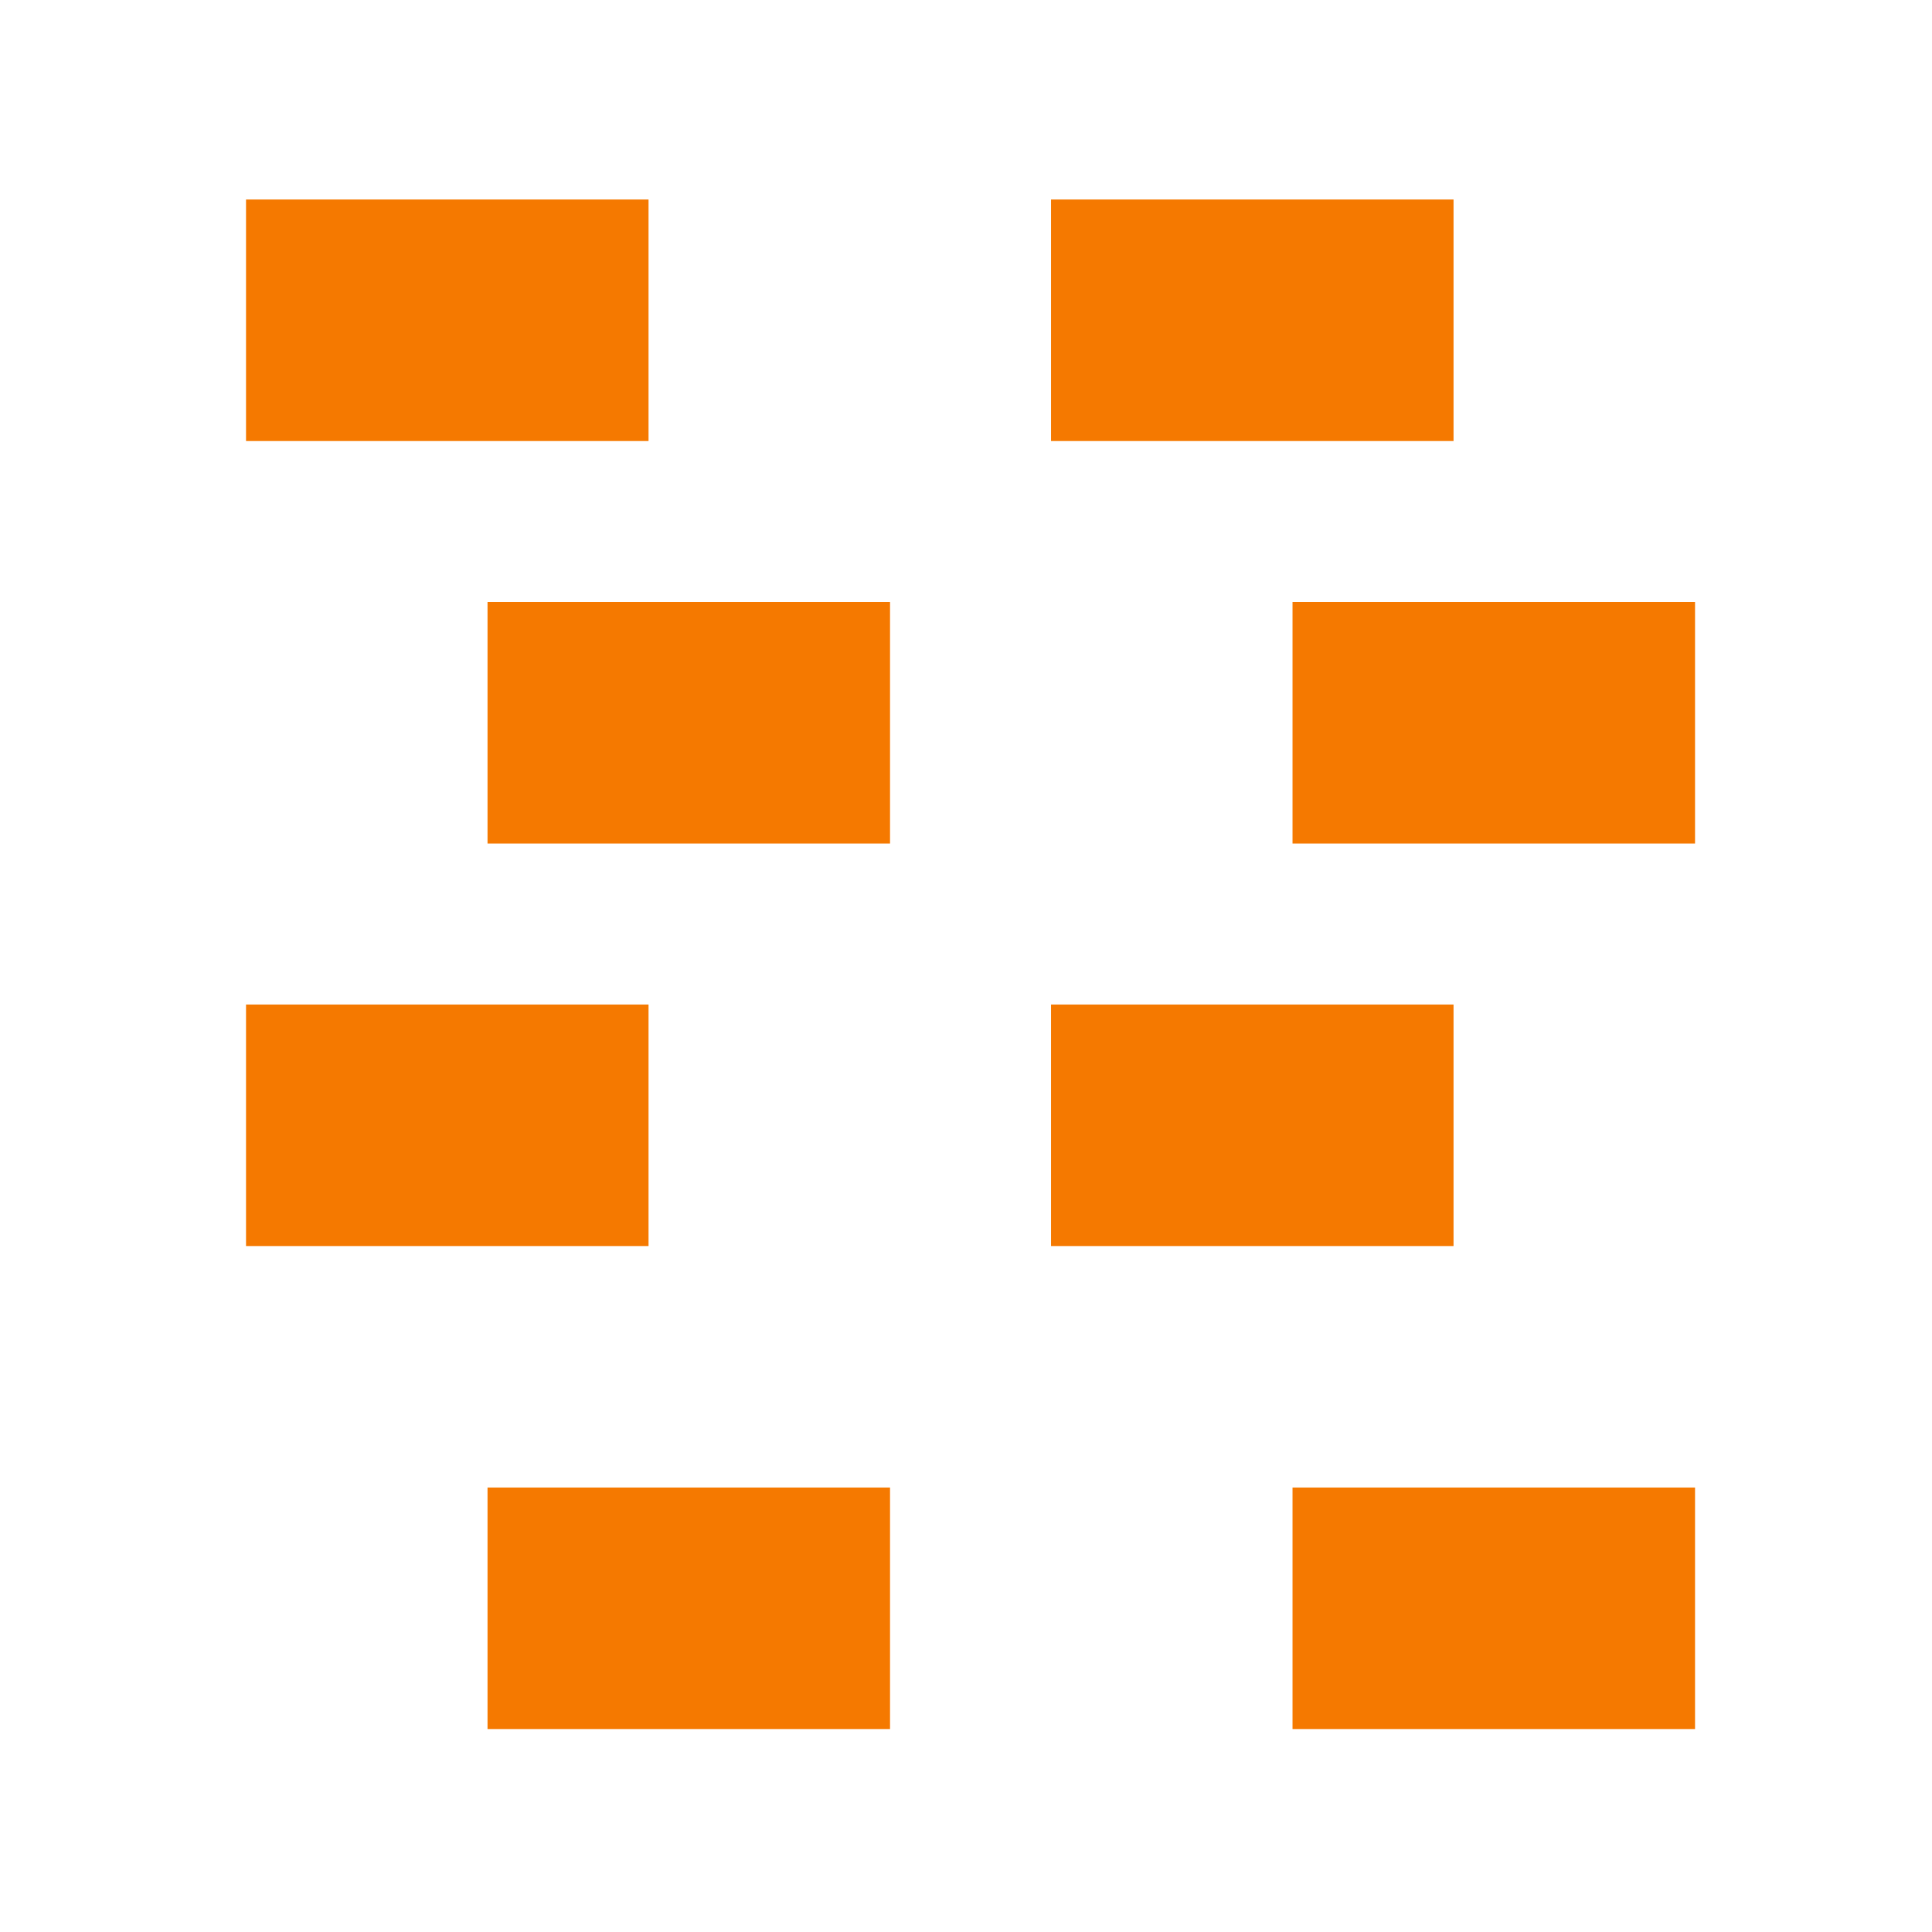 <?xml version="1.0" encoding="UTF-8" standalone="no"?>
<!-- Created with Inkscape (http://www.inkscape.org/) -->

<svg
   xmlns:dc="http://purl.org/dc/elements/1.1/"
   xmlns:cc="http://creativecommons.org/ns#"
   xmlns:rdf="http://www.w3.org/1999/02/22-rdf-syntax-ns#"
   xmlns:svg="http://www.w3.org/2000/svg"
   xmlns="http://www.w3.org/2000/svg"
   xmlns:xlink="http://www.w3.org/1999/xlink"
   xmlns:sodipodi="http://sodipodi.sourceforge.net/DTD/sodipodi-0.dtd"
   xmlns:inkscape="http://www.inkscape.org/namespaces/inkscape"
   version="1.0"
   width="24"
   height="24"
   id="svg11785"
   inkscape:version="0.91 r"
   sodipodi:docname="distribute-randomize.svg">
  <sodipodi:namedview
     pagecolor="#ffffff"
     bordercolor="#666666"
     borderopacity="1"
     objecttolerance="10"
     gridtolerance="10"
     guidetolerance="10"
     inkscape:pageopacity="0"
     inkscape:pageshadow="2"
     inkscape:window-width="1835"
     inkscape:window-height="1027"
     id="namedview45"
     showgrid="true"
     inkscape:zoom="26.5"
     inkscape:cx="5.7008161"
     inkscape:cy="12"
     inkscape:window-x="75"
     inkscape:window-y="24"
     inkscape:window-maximized="0"
     inkscape:current-layer="g7396">
    <inkscape:grid
       type="xygrid"
       id="grid4164" />
  </sodipodi:namedview>
  <defs
     id="defs11787">
    <linearGradient
       x1="187.609"
       y1="489.359"
       x2="186.937"
       y2="489.359"
       id="linearGradient7448"
       xlink:href="#linearGradient2968"
       gradientUnits="userSpaceOnUse"
       gradientTransform="translate(-396,-981)" />
    <linearGradient
       x1="187.816"
       y1="489.547"
       x2="187.172"
       y2="489.547"
       id="linearGradient7446"
       xlink:href="#linearGradient2974"
       gradientUnits="userSpaceOnUse"
       gradientTransform="translate(-396,-981)" />
    <linearGradient
       x1="187.609"
       y1="489.359"
       x2="186.937"
       y2="489.359"
       id="linearGradient7444"
       xlink:href="#linearGradient2986"
       gradientUnits="userSpaceOnUse" />
    <linearGradient
       x1="187.816"
       y1="489.547"
       x2="187.172"
       y2="489.547"
       id="linearGradient7442"
       xlink:href="#linearGradient2980"
       gradientUnits="userSpaceOnUse" />
    <linearGradient
       id="linearGradient2968">
      <stop
         id="stop2970"
         style="stop-color:#ce5c00;stop-opacity:1"
         offset="0" />
      <stop
         id="stop2972"
         style="stop-color:#ce5c00;stop-opacity:0"
         offset="1" />
    </linearGradient>
    <linearGradient
       x1="187.609"
       y1="489.359"
       x2="186.937"
       y2="489.359"
       id="linearGradient7440"
       xlink:href="#linearGradient2968"
       gradientUnits="userSpaceOnUse"
       gradientTransform="translate(-396,-981)" />
    <linearGradient
       id="linearGradient2974">
      <stop
         id="stop2976"
         style="stop-color:#fcaf3e;stop-opacity:1"
         offset="0" />
      <stop
         id="stop2978"
         style="stop-color:#fcaf3e;stop-opacity:0"
         offset="1" />
    </linearGradient>
    <linearGradient
       x1="187.816"
       y1="489.547"
       x2="187.172"
       y2="489.547"
       id="linearGradient7438"
       xlink:href="#linearGradient2974"
       gradientUnits="userSpaceOnUse"
       gradientTransform="translate(-396,-981)" />
    <linearGradient
       id="linearGradient2986">
      <stop
         id="stop2988"
         style="stop-color:#ce5c00;stop-opacity:1"
         offset="0" />
      <stop
         id="stop2990"
         style="stop-color:#ce5c00;stop-opacity:0"
         offset="1" />
    </linearGradient>
    <linearGradient
       x1="187.609"
       y1="489.359"
       x2="186.937"
       y2="489.359"
       id="linearGradient7436"
       xlink:href="#linearGradient2986"
       gradientUnits="userSpaceOnUse" />
    <linearGradient
       id="linearGradient2980">
      <stop
         id="stop2982"
         style="stop-color:#fcaf3e;stop-opacity:1"
         offset="0" />
      <stop
         id="stop2984"
         style="stop-color:#fcaf3e;stop-opacity:0"
         offset="1" />
    </linearGradient>
    <linearGradient
       x1="187.816"
       y1="489.547"
       x2="187.172"
       y2="489.547"
       id="linearGradient7434"
       xlink:href="#linearGradient2980"
       gradientUnits="userSpaceOnUse" />
  </defs>
  <g
     id="layer1"
     transform="translate(0,2)">
    <g
       transform="matrix(0,-1,1,0,70,51.996)"
       id="g7396"
       style="display:inline">
      <g
         transform="matrix(0,1.641,-1.575,0,803.977,-379.359)"
         id="g7410"
         style="fill:#f57900;fill-opacity:1;stroke:none">
        <rect
           style="fill:#f57900;fill-opacity:1;stroke:none;stroke-width:1;stroke-linecap:butt;stroke-linejoin:round;stroke-miterlimit:0;stroke-dasharray:none;stroke-dashoffset:0;stroke-opacity:1"
           id="rect4172"
           y="477.752"
           x="190.381"
           height="1.905"
           width="3.047" />
      </g>
      <g
         id="g4175"
         transform="matrix(0,-1.313,1.313,0,-593.286,201.731)"
         style="fill:#f57900;fill-opacity:1;stroke:none" />
      <g
         style="fill:#f57900;fill-opacity:1;stroke:none"
         id="g4166"
         transform="matrix(0,1.641,-1.575,0,803.977,-369.359)">
        <rect
           width="3.047"
           height="1.905"
           x="190.381"
           y="477.752"
           id="rect4168"
           style="fill:#f57900;fill-opacity:1;stroke:none;stroke-width:1;stroke-linecap:butt;stroke-linejoin:round;stroke-miterlimit:0;stroke-dasharray:none;stroke-dashoffset:0;stroke-opacity:1" />
      </g>
      <g
         style="fill:#f57900;fill-opacity:1;stroke:none"
         id="g4180"
         transform="matrix(0,1.641,-1.575,0,798.977,-376.359)">
        <rect
           width="3.047"
           height="1.905"
           x="190.381"
           y="477.752"
           id="rect4182"
           style="fill:#f57900;fill-opacity:1;stroke:none;stroke-width:1;stroke-linecap:butt;stroke-linejoin:round;stroke-miterlimit:0;stroke-dasharray:none;stroke-dashoffset:0;stroke-opacity:1" />
      </g>
      <g
         transform="matrix(0,1.641,-1.575,0,798.977,-366.359)"
         id="g4184"
         style="fill:#f57900;fill-opacity:1;stroke:none">
        <rect
           style="fill:#f57900;fill-opacity:1;stroke:none;stroke-width:1;stroke-linecap:butt;stroke-linejoin:round;stroke-miterlimit:0;stroke-dasharray:none;stroke-dashoffset:0;stroke-opacity:1"
           id="rect4186"
           y="477.752"
           x="190.381"
           height="1.905"
           width="3.047" />
      </g>
      <g
         style="fill:#f57900;fill-opacity:1;stroke:none"
         id="g4188"
         transform="matrix(0,1.641,-1.575,0,793.977,-379.359)">
        <rect
           width="3.047"
           height="1.905"
           x="190.381"
           y="477.752"
           id="rect4190"
           style="fill:#f57900;fill-opacity:1;stroke:none;stroke-width:1;stroke-linecap:butt;stroke-linejoin:round;stroke-miterlimit:0;stroke-dasharray:none;stroke-dashoffset:0;stroke-opacity:1" />
      </g>
      <g
         transform="matrix(0,1.641,-1.575,0,793.977,-369.359)"
         id="g4192"
         style="fill:#f57900;fill-opacity:1;stroke:none">
        <rect
           style="fill:#f57900;fill-opacity:1;stroke:none;stroke-width:1;stroke-linecap:butt;stroke-linejoin:round;stroke-miterlimit:0;stroke-dasharray:none;stroke-dashoffset:0;stroke-opacity:1"
           id="rect4194"
           y="477.752"
           x="190.381"
           height="1.905"
           width="3.047" />
      </g>
      <g
         transform="matrix(0,1.641,-1.575,0,787.977,-376.359)"
         id="g4196"
         style="fill:#f57900;fill-opacity:1;stroke:none">
        <rect
           style="fill:#f57900;fill-opacity:1;stroke:none;stroke-width:1;stroke-linecap:butt;stroke-linejoin:round;stroke-miterlimit:0;stroke-dasharray:none;stroke-dashoffset:0;stroke-opacity:1"
           id="rect4198"
           y="477.752"
           x="190.381"
           height="1.905"
           width="3.047" />
      </g>
      <g
         style="fill:#f57900;fill-opacity:1;stroke:none"
         id="g4200"
         transform="matrix(0,1.641,-1.575,0,787.977,-366.359)">
        <rect
           width="3.047"
           height="1.905"
           x="190.381"
           y="477.752"
           id="rect4202"
           style="fill:#f57900;fill-opacity:1;stroke:none;stroke-width:1;stroke-linecap:butt;stroke-linejoin:round;stroke-miterlimit:0;stroke-dasharray:none;stroke-dashoffset:0;stroke-opacity:1" />
      </g>
    </g>
  </g>
</svg>
